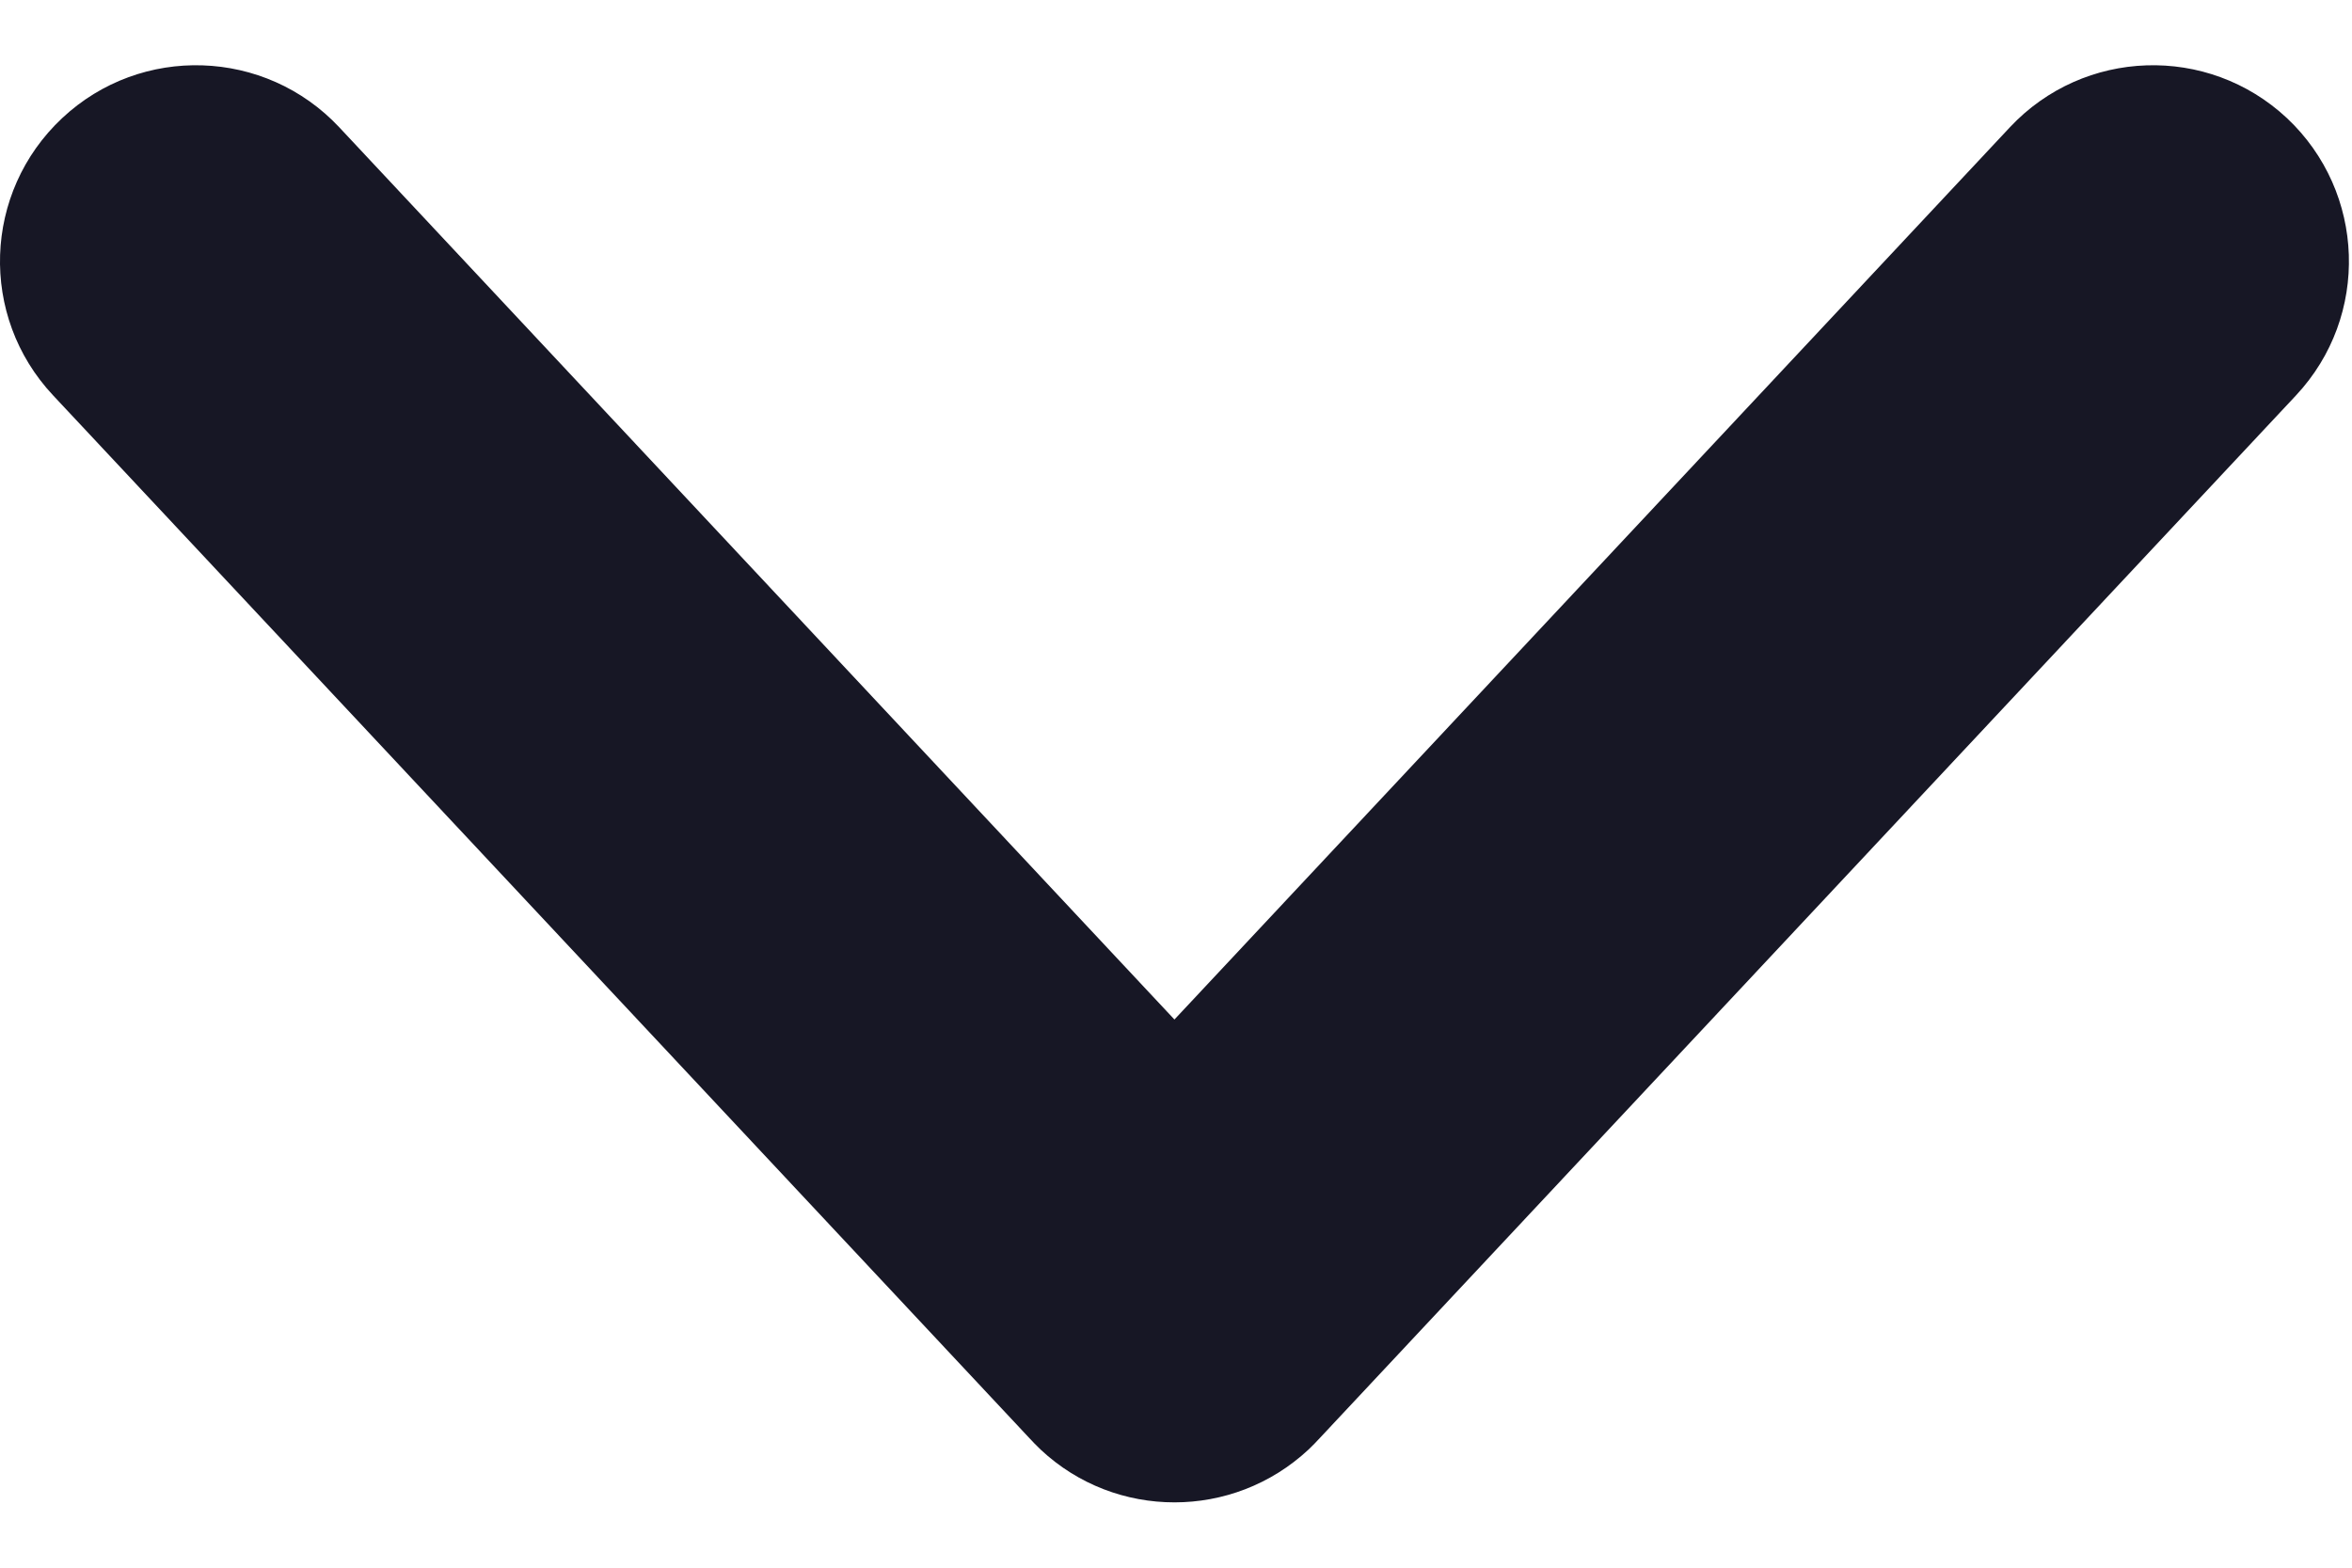 <svg width="9" height="6" viewBox="0 0 9 6" fill="none" xmlns="http://www.w3.org/2000/svg">
<path fill-rule="evenodd" clip-rule="evenodd" d="M8.786 1.513C9.069 1.21 9.053 0.736 8.751 0.452C8.448 0.169 7.974 0.185 7.691 0.487L4.494 3.902L1.298 0.487C1.015 0.185 0.54 0.169 0.238 0.452C-0.065 0.736 -0.081 1.21 0.203 1.513L3.937 5.502C3.951 5.517 3.966 5.533 3.982 5.548C4.126 5.683 4.31 5.75 4.494 5.75C4.678 5.75 4.862 5.683 5.007 5.548C5.023 5.533 5.038 5.517 5.052 5.502L8.786 1.513Z" fill="#171725"/>
</svg>
